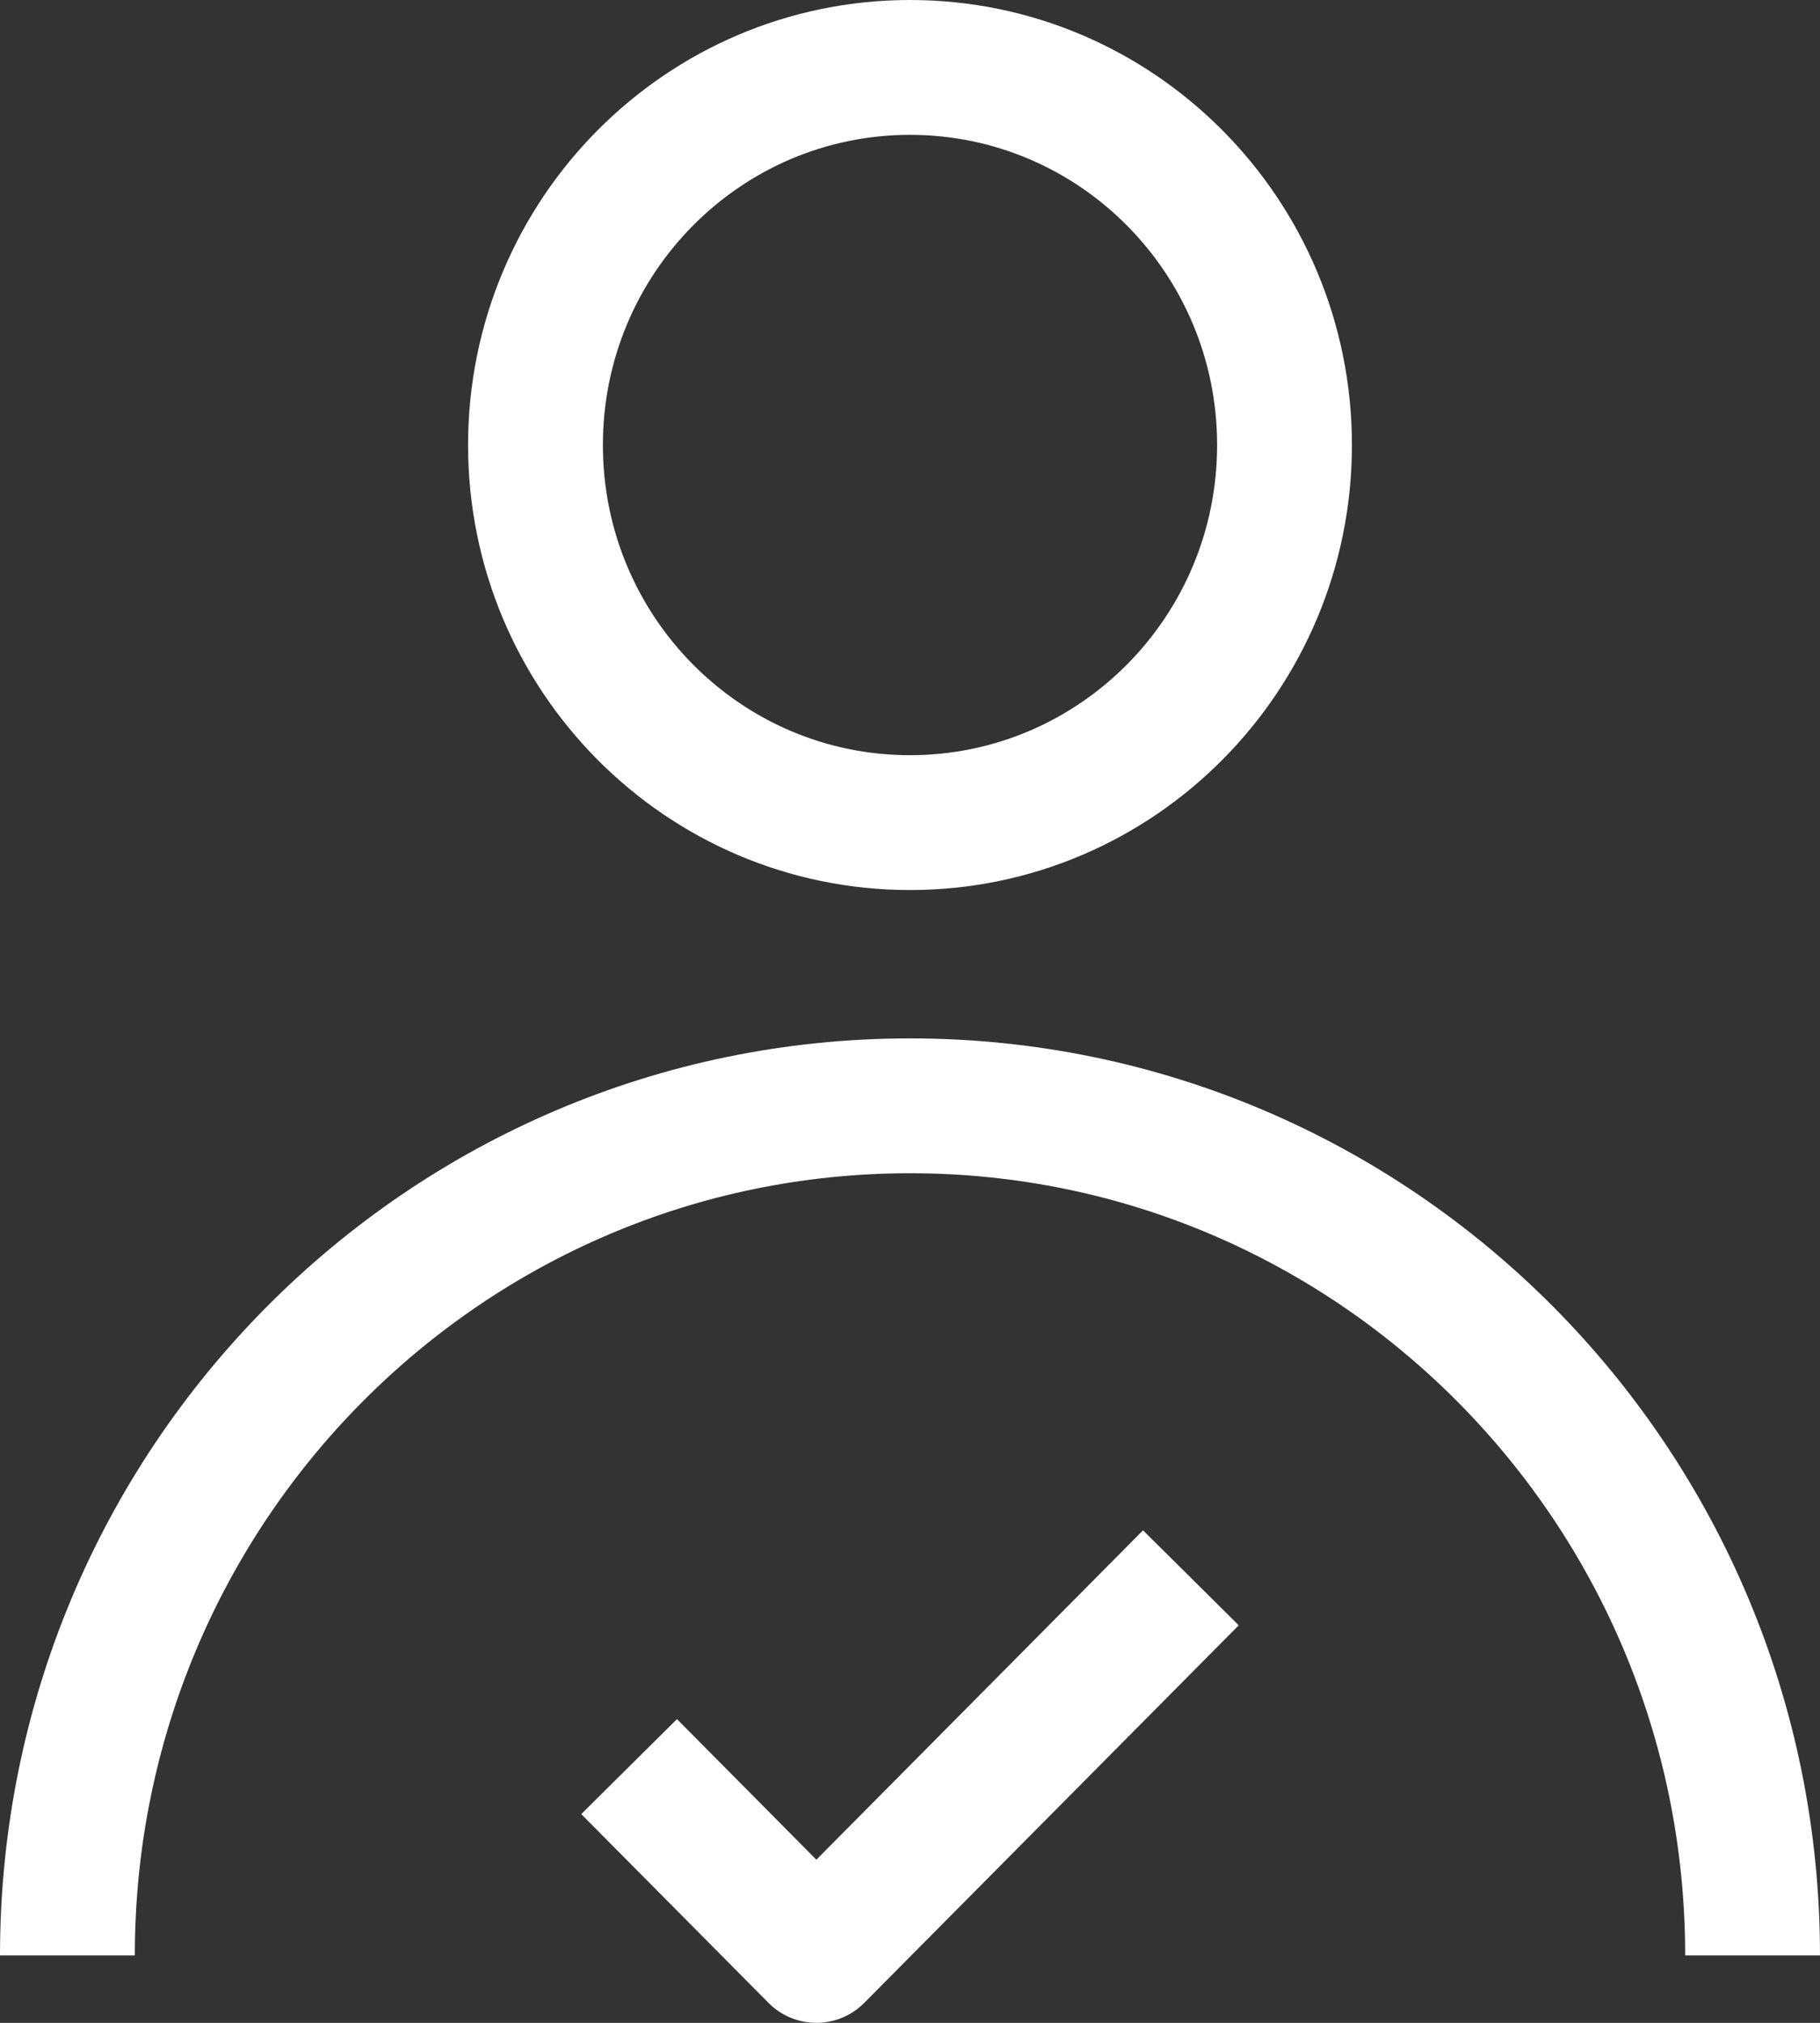 <svg width="27" height="30" viewBox="0 0 27 30" fill="none" xmlns="http://www.w3.org/2000/svg">
<rect x="0" y="0" width="27" height="30" fill="#333333" stroke="none"/>
<path d="M26 29C26 22.041 20.404 16.4 13.5 16.4C6.596 16.4 1 22.041 1 29M17.667 23.4L12.111 29L9.333 26.2M19.056 6.6C19.056 9.693 16.568 12.2 13.5 12.2C10.432 12.2 7.944 9.693 7.944 6.6C7.944 3.507 10.432 1 13.5 1C16.568 1 19.056 3.507 19.056 6.6Z" stroke="white" stroke-width="2" stroke-linejoin="round"/>
</svg>
